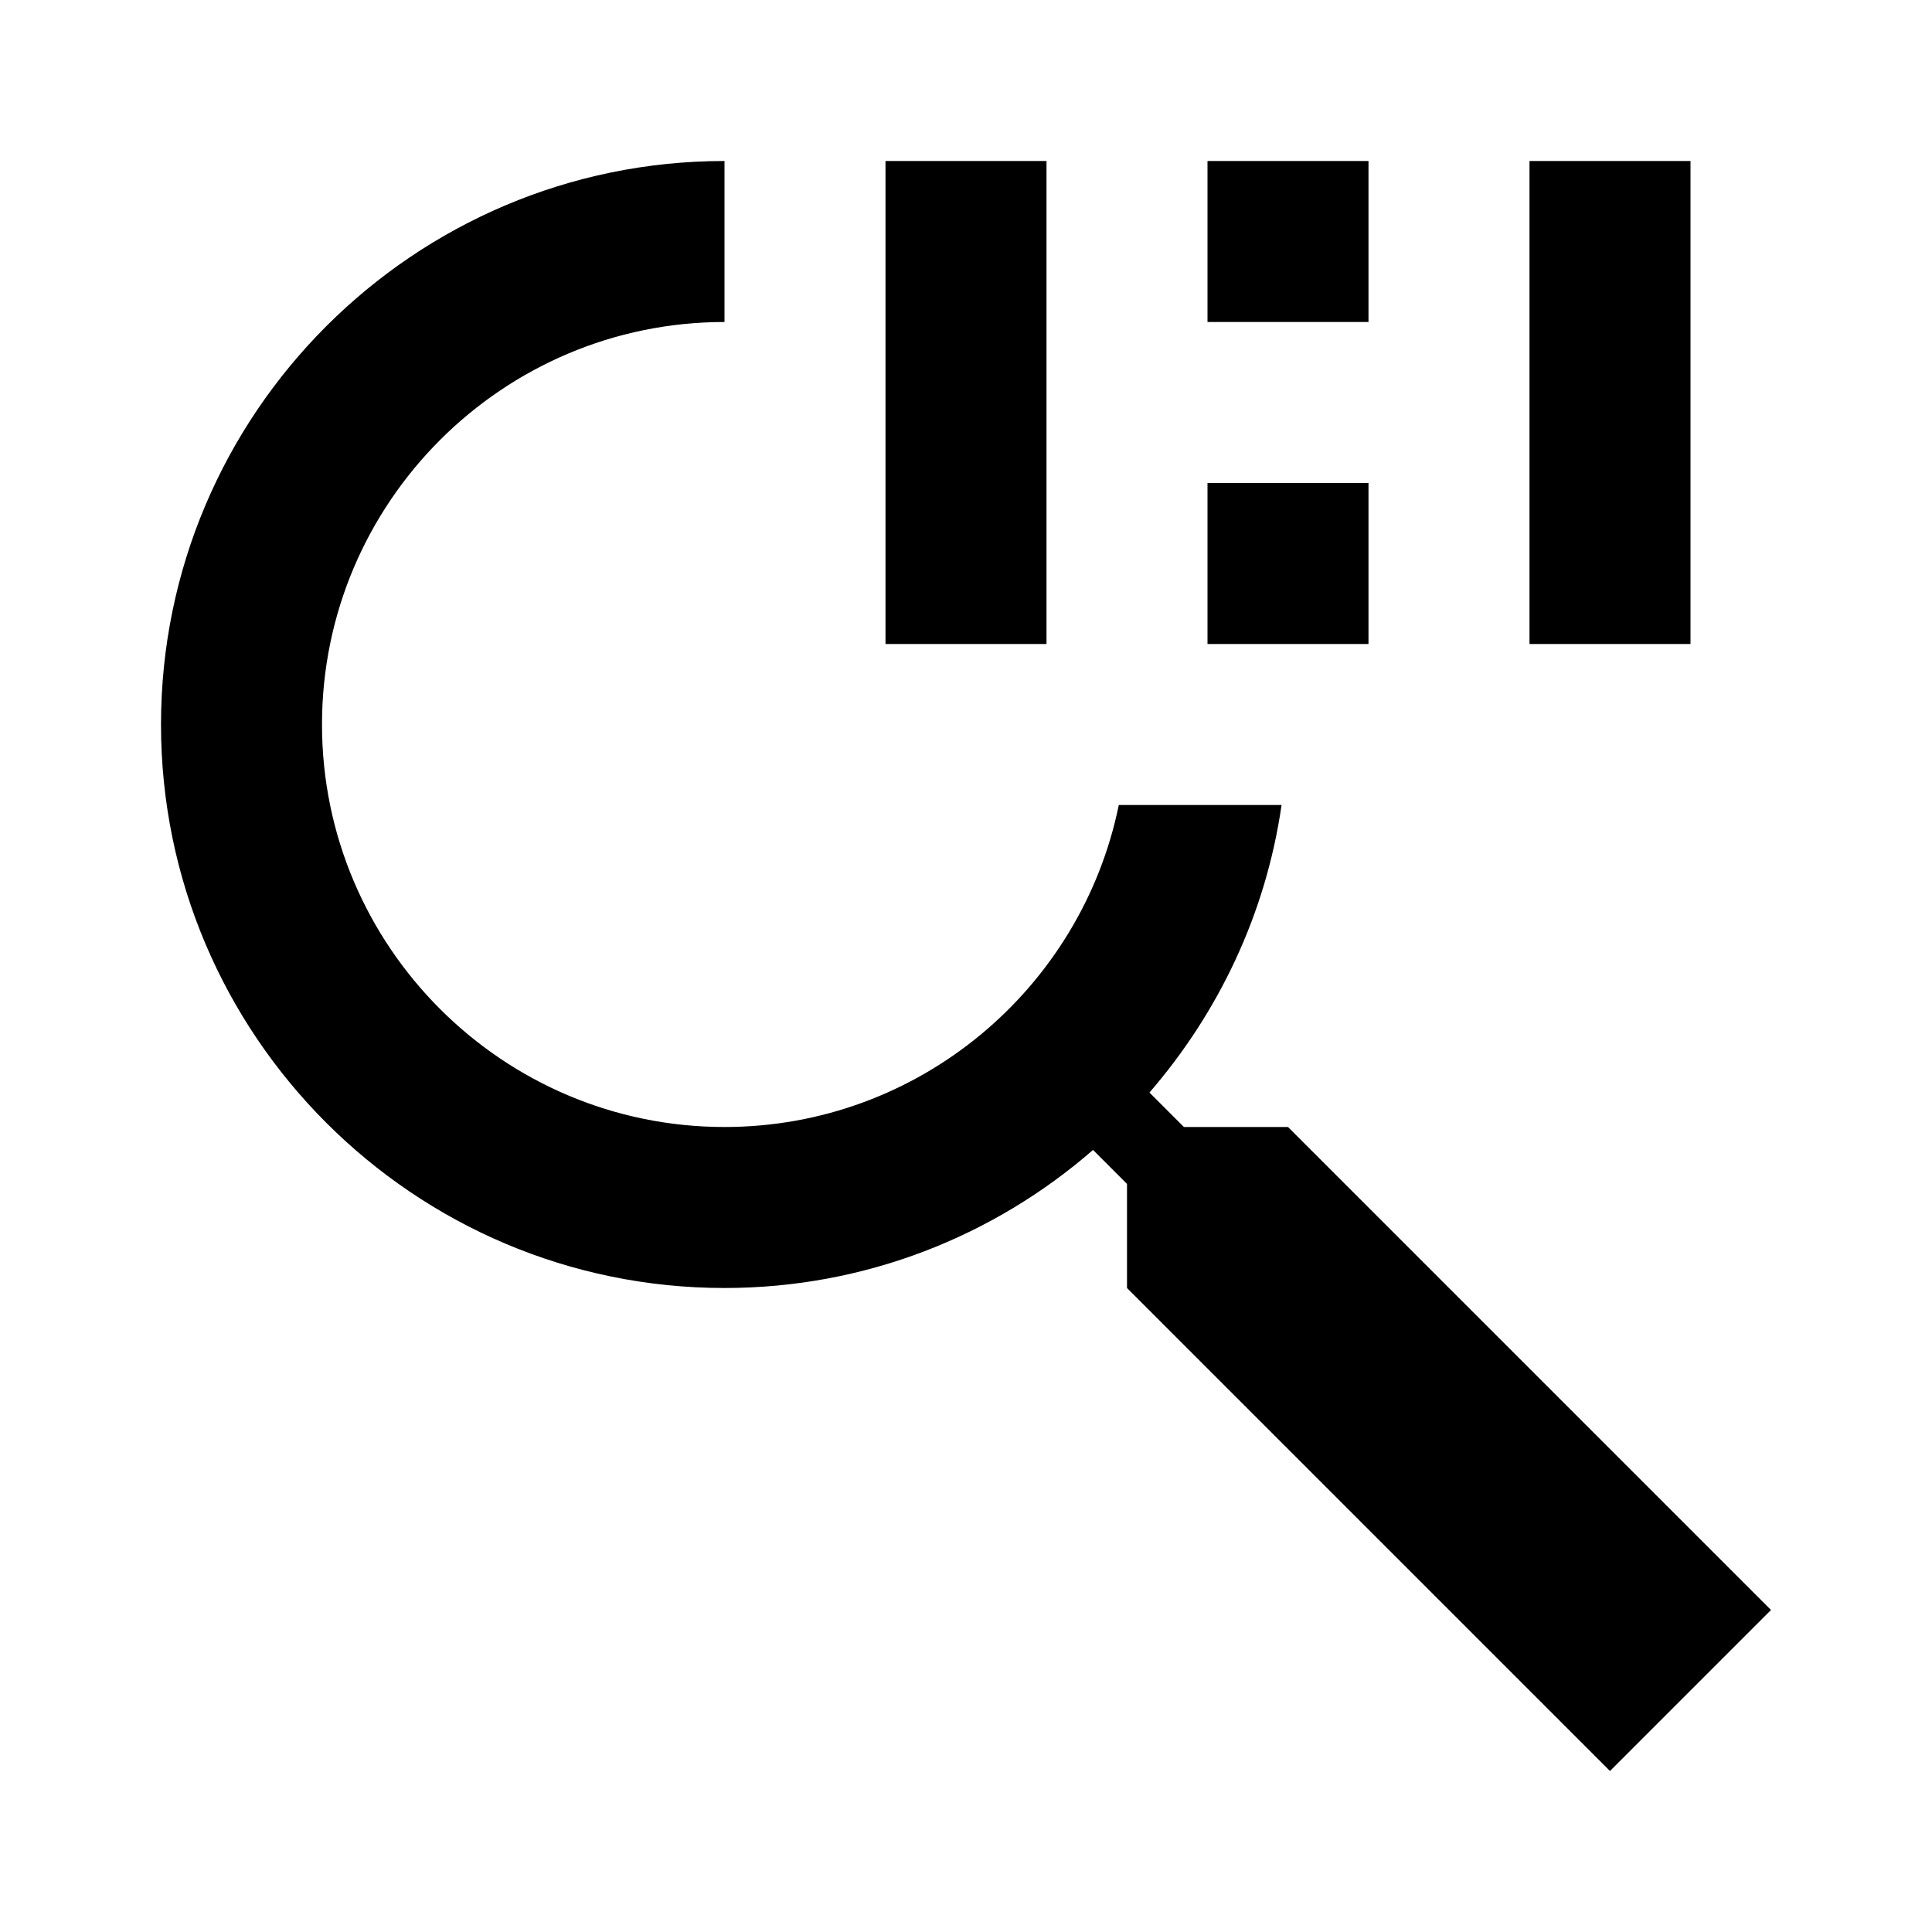 <?xml version="1.0"?>
<svg xmlns="http://www.w3.org/2000/svg" viewBox="0 0 24 24">
    <path d="M 9 2 C 5.14 2 2 5.141 2 9 C 2 12.859 5.14 16 9 16 C 10.751 16 12.351 15.353 13.578 14.285 L 14 14.707 L 14 16 L 20 22 L 22 20 L 16 14 L 14.707 14 L 14.279 13.572 C 15.135 12.582 15.725 11.355 15.92 10 L 13.898 10 C 13.433 12.279 11.415 14 9 14 C 6.243 14 4 11.757 4 9 C 4 6.243 6.243 4 9 4 L 9 2 z M 11 2 L 11 8 L 13 8 L 13 2 L 11 2 z M 15 2 L 15 4 L 17 4 L 17 2 L 15 2 z M 19 2 L 19 8 L 21 8 L 21 2 L 19 2 z M 15 6 L 15 8 L 17 8 L 17 6 L 15 6 z"/>
</svg>
